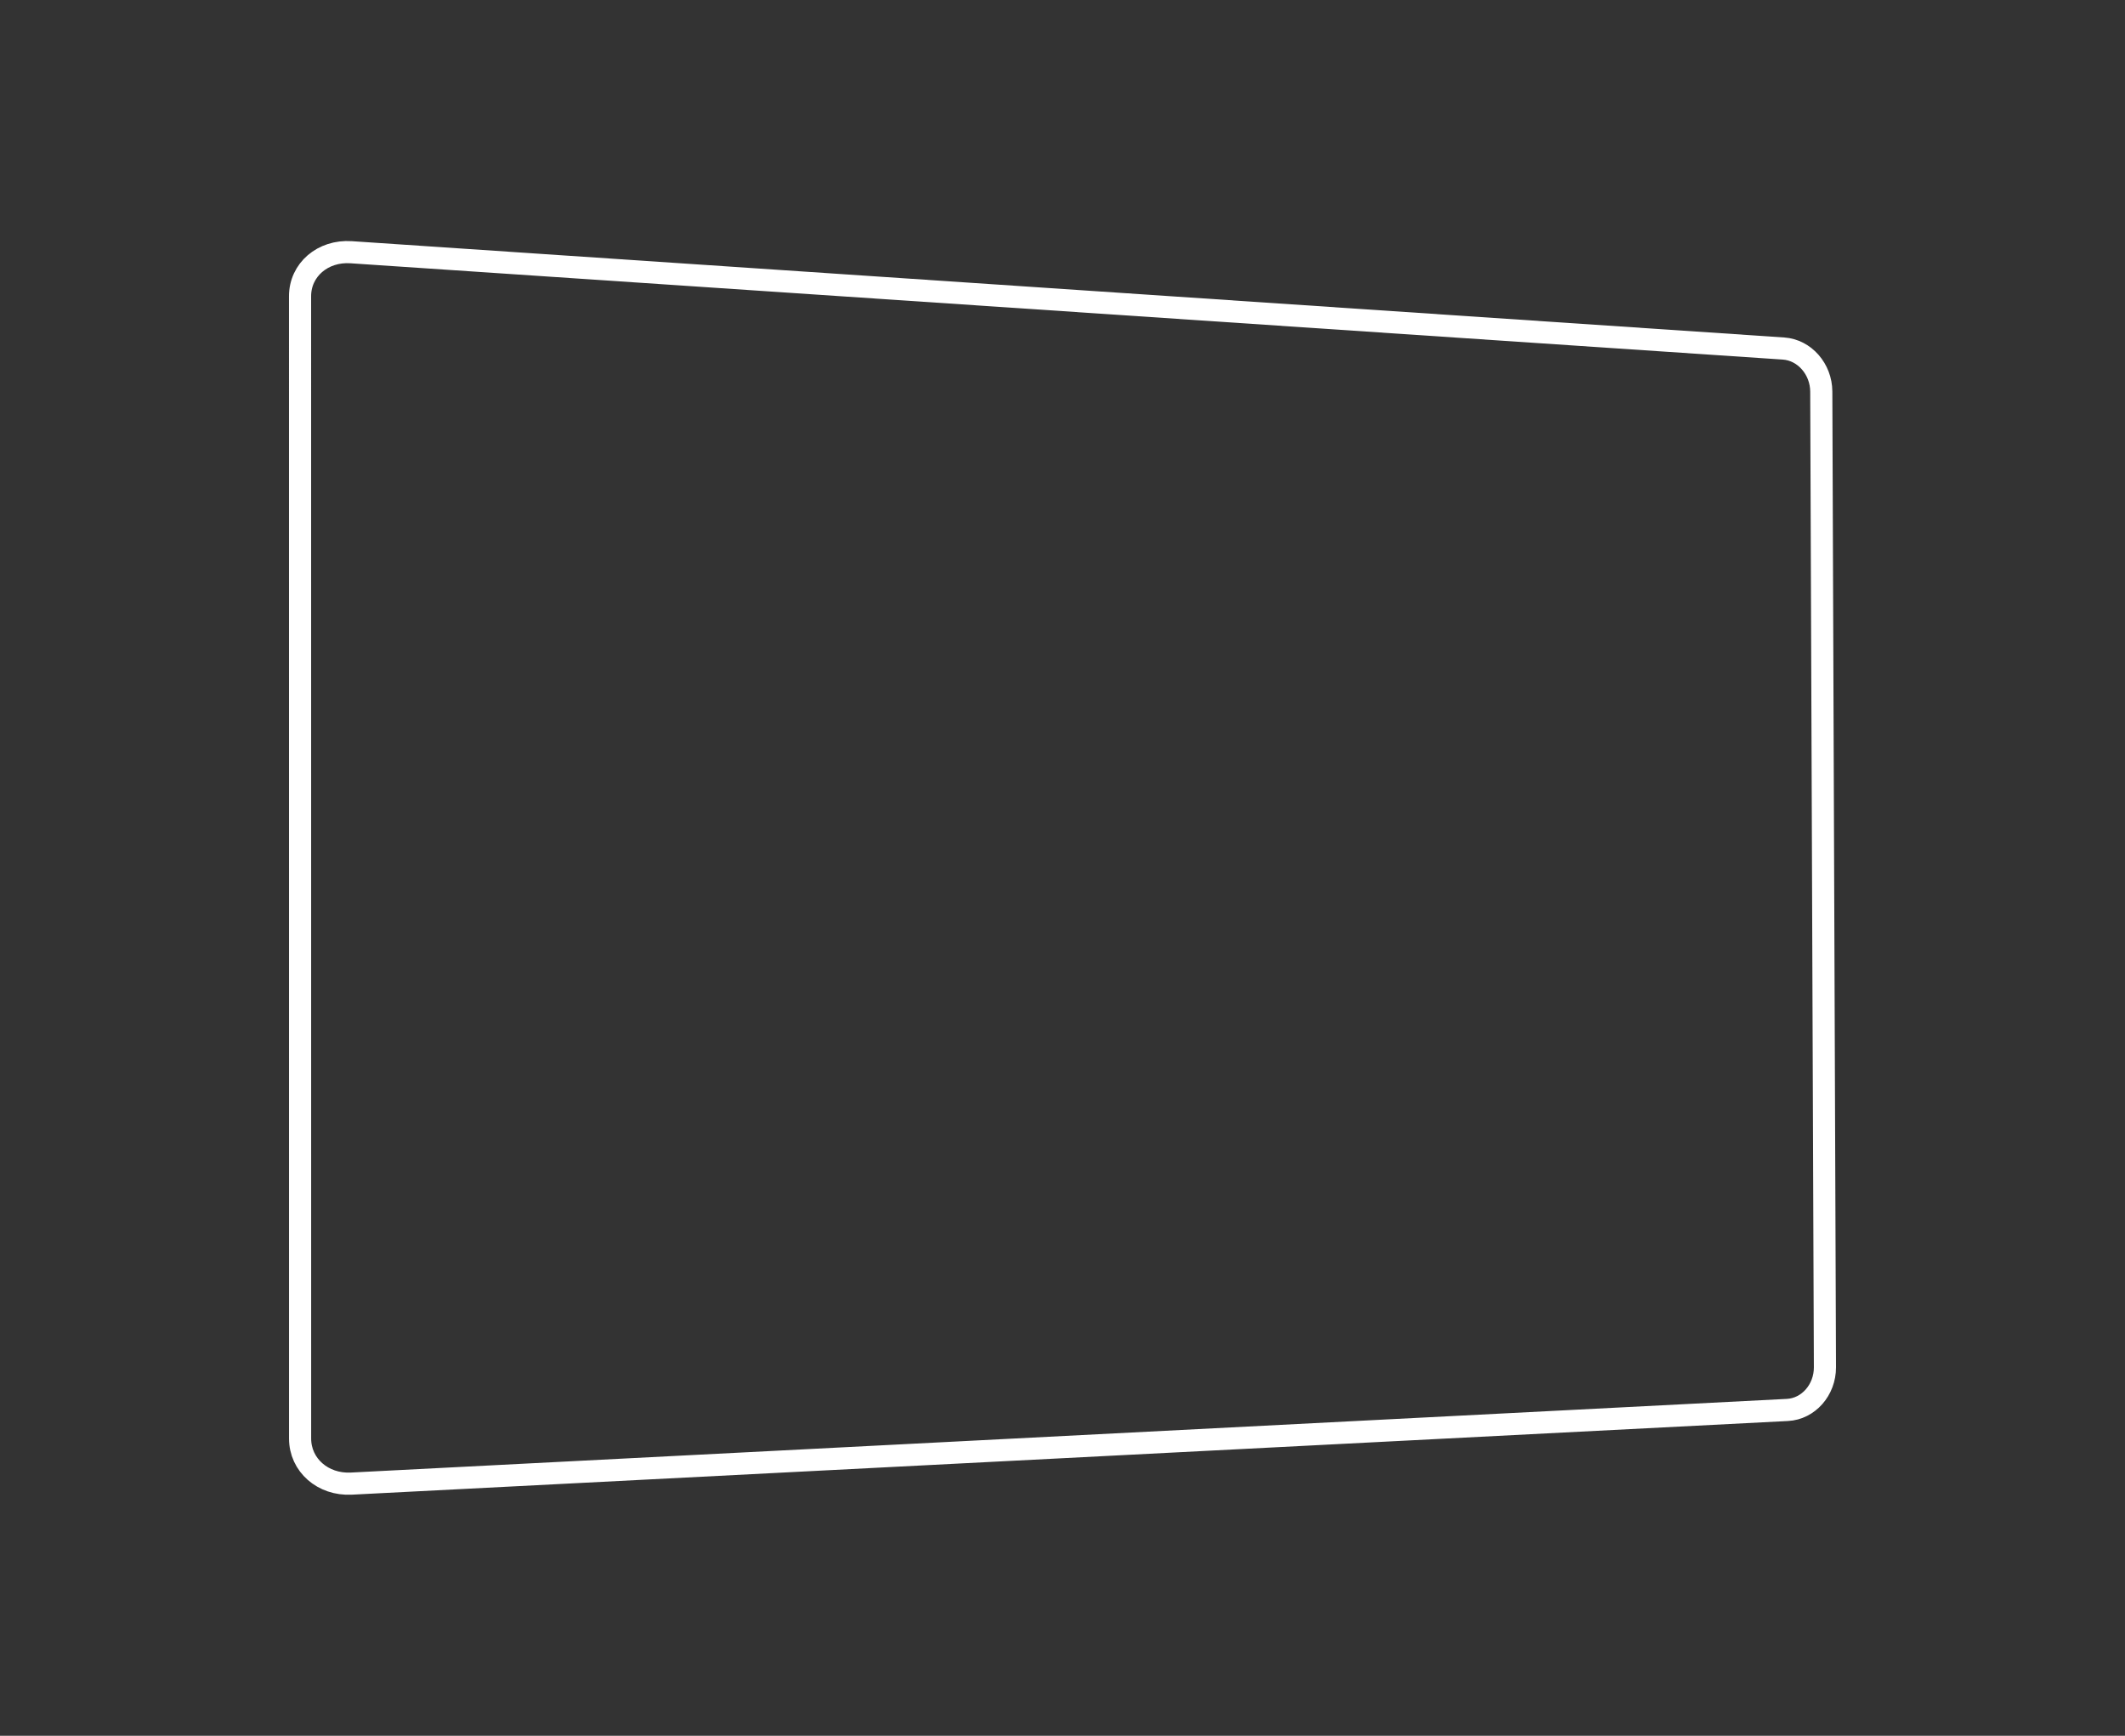 <?xml version="1.0" encoding="UTF-8" standalone="no"?>
<!-- Created with Inkscape (http://www.inkscape.org/) -->

<svg
   xmlns:dc="http://purl.org/dc/elements/1.1/"
   xmlns:cc="http://creativecommons.org/ns#"
   xmlns:rdf="http://www.w3.org/1999/02/22-rdf-syntax-ns#"
   xmlns:svg="http://www.w3.org/2000/svg"
   xmlns="http://www.w3.org/2000/svg"
   xmlns:sodipodi="http://sodipodi.sourceforge.net/DTD/sodipodi-0.dtd"
   xmlns:inkscape="http://www.inkscape.org/namespaces/inkscape"
   sodipodi:docname="map-layer-3.svg"
   inkscape:version="0.91 r13725"
   version="1.1"
   id="svg2"
   viewBox="0 0 383.982 313.598"
   height="88.504mm"
   width="108.368mm">
  <rect x="0" y="0" width="383.982" height="313.598" fill="#333333" stroke="none"/>
  <sodipodi:namedview
     inkscape:window-maximized="0"
     inkscape:window-y="5"
     inkscape:window-x="49"
     inkscape:window-height="855"
     inkscape:window-width="1396"
     showgrid="false"
     inkscape:current-layer="layer1"
     inkscape:document-units="px"
     inkscape:cy="172.3374"
     inkscape:cx="217.51512"
     inkscape:zoom="1.979899"
     inkscape:pageshadow="2"
     inkscape:pageopacity="0"
     borderopacity="1"
     bordercolor="#000000"
     pagecolor="#646464"
     id="base"
     fit-margin-top="0"
     fit-margin-left="0"
     fit-margin-right="0"
     fit-margin-bottom="0" />
  <defs
     id="defs4" />
  <g
     inkscape:label="Layer 1"
     inkscape:groupmode="layer"
     id="layer1"
     transform="translate(-15.558,-328.181)">
    <path
       style="color:#000000;font-style:normal;font-variant:normal;font-weight:normal;font-stretch:normal;font-size:medium;line-height:normal;font-family:sans-serif;text-indent:0;text-align:start;text-decoration:none;text-decoration-line:none;text-decoration-style:solid;text-decoration-color:#000000;letter-spacing:normal;word-spacing:normal;text-transform:none;direction:ltr;block-progression:tb;writing-mode:lr-tb;baseline-shift:baseline;text-anchor:start;white-space:normal;clip-rule:nonzero;display:inline;overflow:visible;visibility:visible;opacity:1;isolation:auto;mix-blend-mode:normal;color-interpolation:sRGB;color-interpolation-filters:linearRGB;solid-color:#000000;solid-opacity:1;fill:none;fill-opacity:1;fill-rule:nonzero;stroke:#ffffff;stroke-width:4;stroke-linecap:butt;stroke-linejoin:miter;stroke-miterlimit:4;stroke-dasharray:none;stroke-dashoffset:0;stroke-opacity:1;color-rendering:auto;image-rendering:auto;shape-rendering:auto;text-rendering:auto;enable-background:accumulate"
       d="m 79.007,373.749 c 0,0 258.826,17.399 258.826,17.399 3.79,0.255 6.811,3.707 6.826,7.778 0,0 0.661,176.278 0.661,176.278 0.015,4.091 -2.987,7.513 -6.785,7.707 0,0 -259.492,13.309 -259.492,13.309 -5.141,0.264 -9.258,-3.351 -9.259,-8.143 0,0 -0.007,-206.381 -0.007,-206.381 -1.6e-4,-4.764 4.105,-8.292 9.23,-7.948 0,0 0,0 0,0"
       id="path5201"
       inkscape:connector-curvature="0" />
  </g>
</svg>
